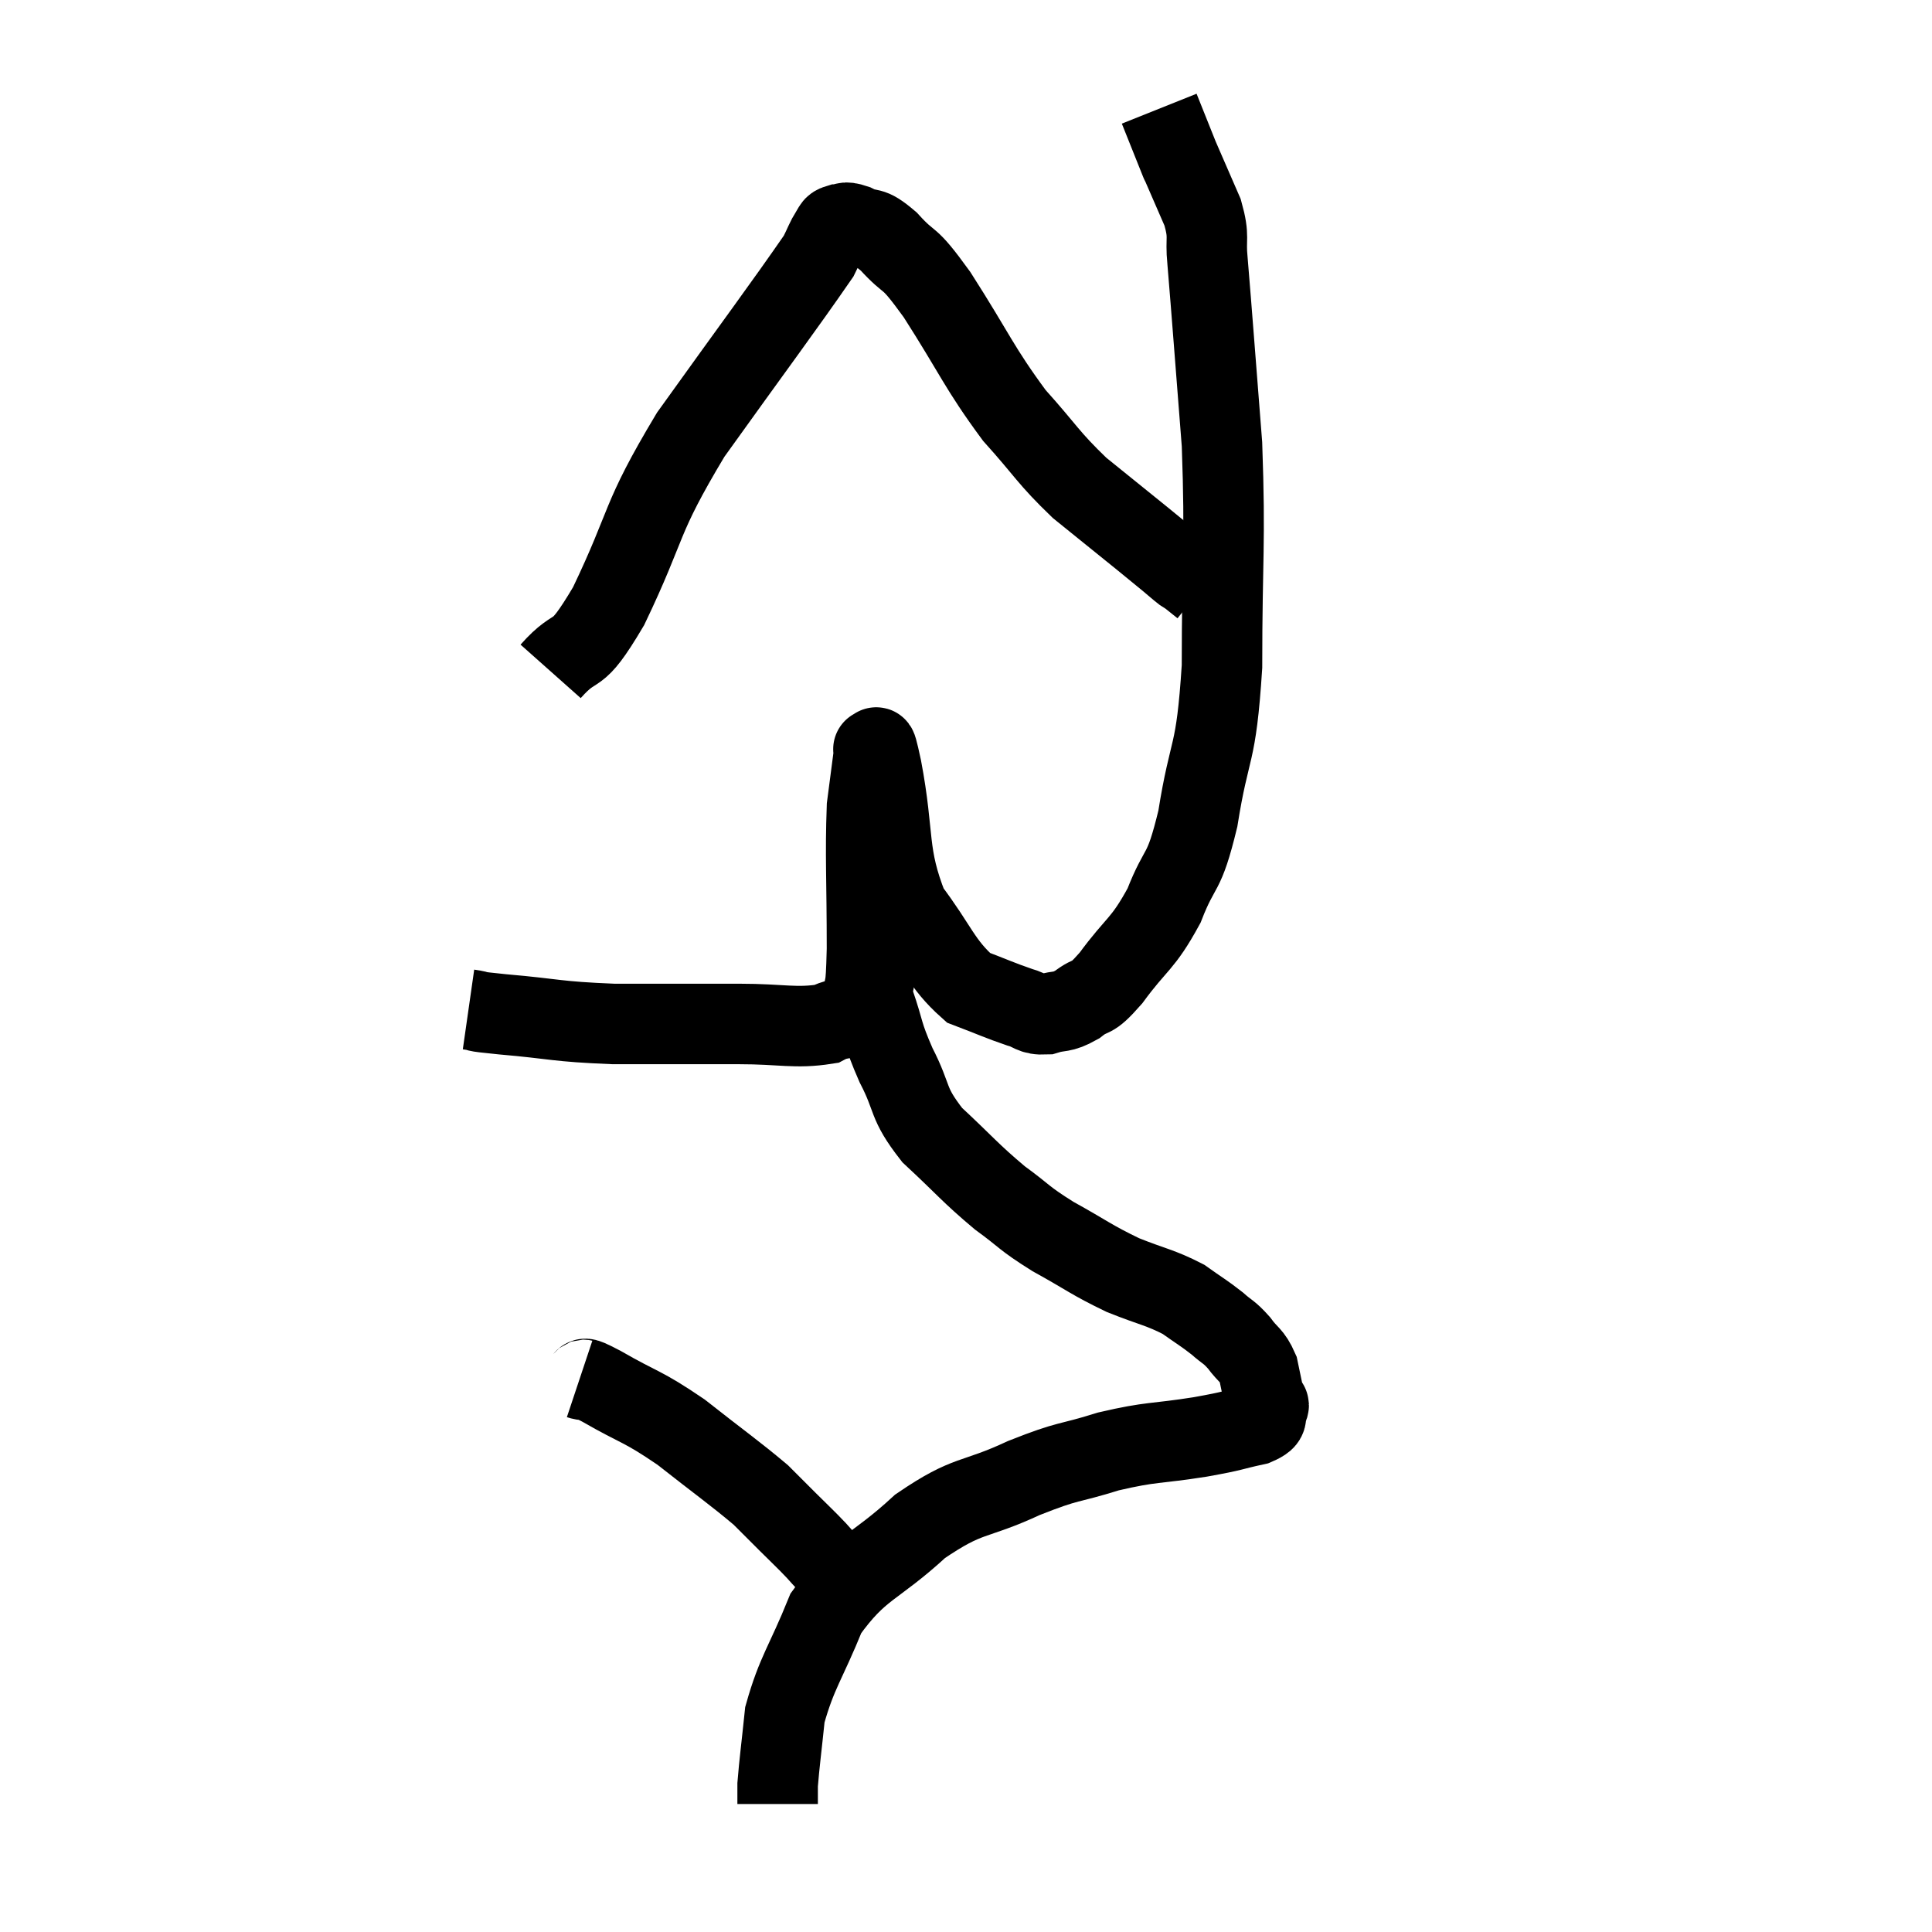 <svg width="48" height="48" viewBox="0 0 48 48" xmlns="http://www.w3.org/2000/svg"><path d="M 11.64 25.08 C 12.06 25.14, 11.58 25.11, 12.48 25.2 C 13.86 25.32, 13.77 25.38, 15.24 25.44 C 16.8 25.44, 17.04 25.44, 18.36 25.44 C 19.44 25.44, 19.755 25.56, 20.52 25.44 C 20.97 25.2, 21.165 25.425, 21.42 24.96 C 21.48 24.27, 21.51 24.81, 21.54 23.58 C 21.54 21.81, 21.495 21.27, 21.54 20.04 C 21.63 19.35, 21.675 19.005, 21.72 18.66 C 21.72 18.66, 21.675 18.555, 21.72 18.66 C 21.81 18.87, 21.69 18.105, 21.9 19.08 C 22.23 20.82, 22.02 21.195, 22.56 22.56 C 23.31 23.55, 23.37 23.925, 24.06 24.54 C 24.69 24.78, 24.84 24.855, 25.32 25.02 C 25.65 25.11, 25.62 25.215, 25.98 25.2 C 26.37 25.08, 26.355 25.185, 26.76 24.96 C 27.18 24.63, 27.06 24.915, 27.6 24.3 C 28.26 23.4, 28.38 23.49, 28.92 22.5 C 29.34 21.42, 29.4 21.825, 29.76 20.34 C 30.06 18.45, 30.21 18.885, 30.36 16.56 C 30.36 13.8, 30.45 13.56, 30.36 11.04 C 30.18 8.76, 30.12 7.92, 30 6.48 C 29.94 5.88, 30.06 5.925, 29.88 5.28 C 29.58 4.59, 29.43 4.245, 29.28 3.9 C 29.28 3.9, 29.4 4.2, 29.28 3.9 C 29.04 3.3, 28.92 3, 28.8 2.7 C 28.8 2.7, 28.8 2.7, 28.8 2.7 L 28.8 2.7" fill="none" stroke="black" stroke-width="2"></path><path d="M 13.68 16.68 C 14.4 15.87, 14.25 16.53, 15.12 15.06 C 16.14 12.93, 15.855 12.975, 17.16 10.8 C 18.75 8.58, 19.47 7.62, 20.34 6.36 C 20.49 6.06, 20.52 5.955, 20.64 5.76 C 20.73 5.67, 20.67 5.625, 20.82 5.58 C 21.03 5.58, 20.925 5.475, 21.24 5.58 C 21.66 5.79, 21.57 5.565, 22.08 6 C 22.68 6.66, 22.5 6.24, 23.28 7.32 C 24.24 8.82, 24.315 9.12, 25.2 10.32 C 26.01 11.22, 26.025 11.355, 26.82 12.12 C 27.6 12.75, 27.825 12.93, 28.38 13.38 C 28.71 13.65, 28.785 13.71, 29.04 13.92 C 29.22 14.07, 29.265 14.115, 29.4 14.22 C 29.49 14.28, 29.46 14.25, 29.58 14.34 C 29.73 14.46, 29.805 14.52, 29.88 14.58 L 29.88 14.58" fill="none" stroke="black" stroke-width="2"></path><path d="M 21.72 24 C 21.72 24.15, 21.72 24.075, 21.72 24.3 C 21.72 24.6, 21.585 24.36, 21.72 24.9 C 21.99 25.68, 21.9 25.635, 22.26 26.46 C 22.71 27.33, 22.515 27.375, 23.16 28.2 C 24 28.98, 24.09 29.13, 24.84 29.76 C 25.5 30.24, 25.395 30.24, 26.16 30.72 C 27.03 31.2, 27.09 31.29, 27.9 31.68 C 28.65 31.98, 28.815 31.98, 29.4 32.28 C 29.82 32.58, 29.895 32.61, 30.24 32.88 C 30.51 33.12, 30.525 33.075, 30.78 33.36 C 31.02 33.69, 31.095 33.645, 31.26 34.02 C 31.35 34.44, 31.38 34.62, 31.44 34.86 C 31.47 34.92, 31.56 34.845, 31.5 34.98 C 31.35 35.19, 31.62 35.22, 31.2 35.4 C 30.51 35.55, 30.735 35.535, 29.82 35.7 C 28.68 35.88, 28.635 35.805, 27.54 36.06 C 26.49 36.39, 26.61 36.255, 25.44 36.72 C 24.15 37.32, 24.09 37.08, 22.86 37.92 C 21.69 39, 21.36 38.91, 20.52 40.08 C 20.01 41.34, 19.8 41.535, 19.5 42.6 C 19.41 43.47, 19.365 43.785, 19.32 44.34 C 19.32 44.58, 19.32 44.7, 19.32 44.82 L 19.32 44.82" fill="none" stroke="black" stroke-width="2"></path><path d="M 14.4 34.26 C 14.67 34.35, 14.31 34.11, 14.94 34.44 C 15.93 35.01, 15.93 34.905, 16.92 35.58 C 17.91 36.36, 18.24 36.585, 18.9 37.14 C 19.23 37.47, 19.215 37.455, 19.56 37.8 C 19.92 38.16, 19.995 38.22, 20.28 38.52 C 20.49 38.76, 20.58 38.835, 20.7 39 C 20.73 39.09, 20.745 39.135, 20.76 39.18 C 20.76 39.18, 20.76 39.18, 20.76 39.18 L 20.76 39.18" fill="none" stroke="black" stroke-width="2"></path></svg>